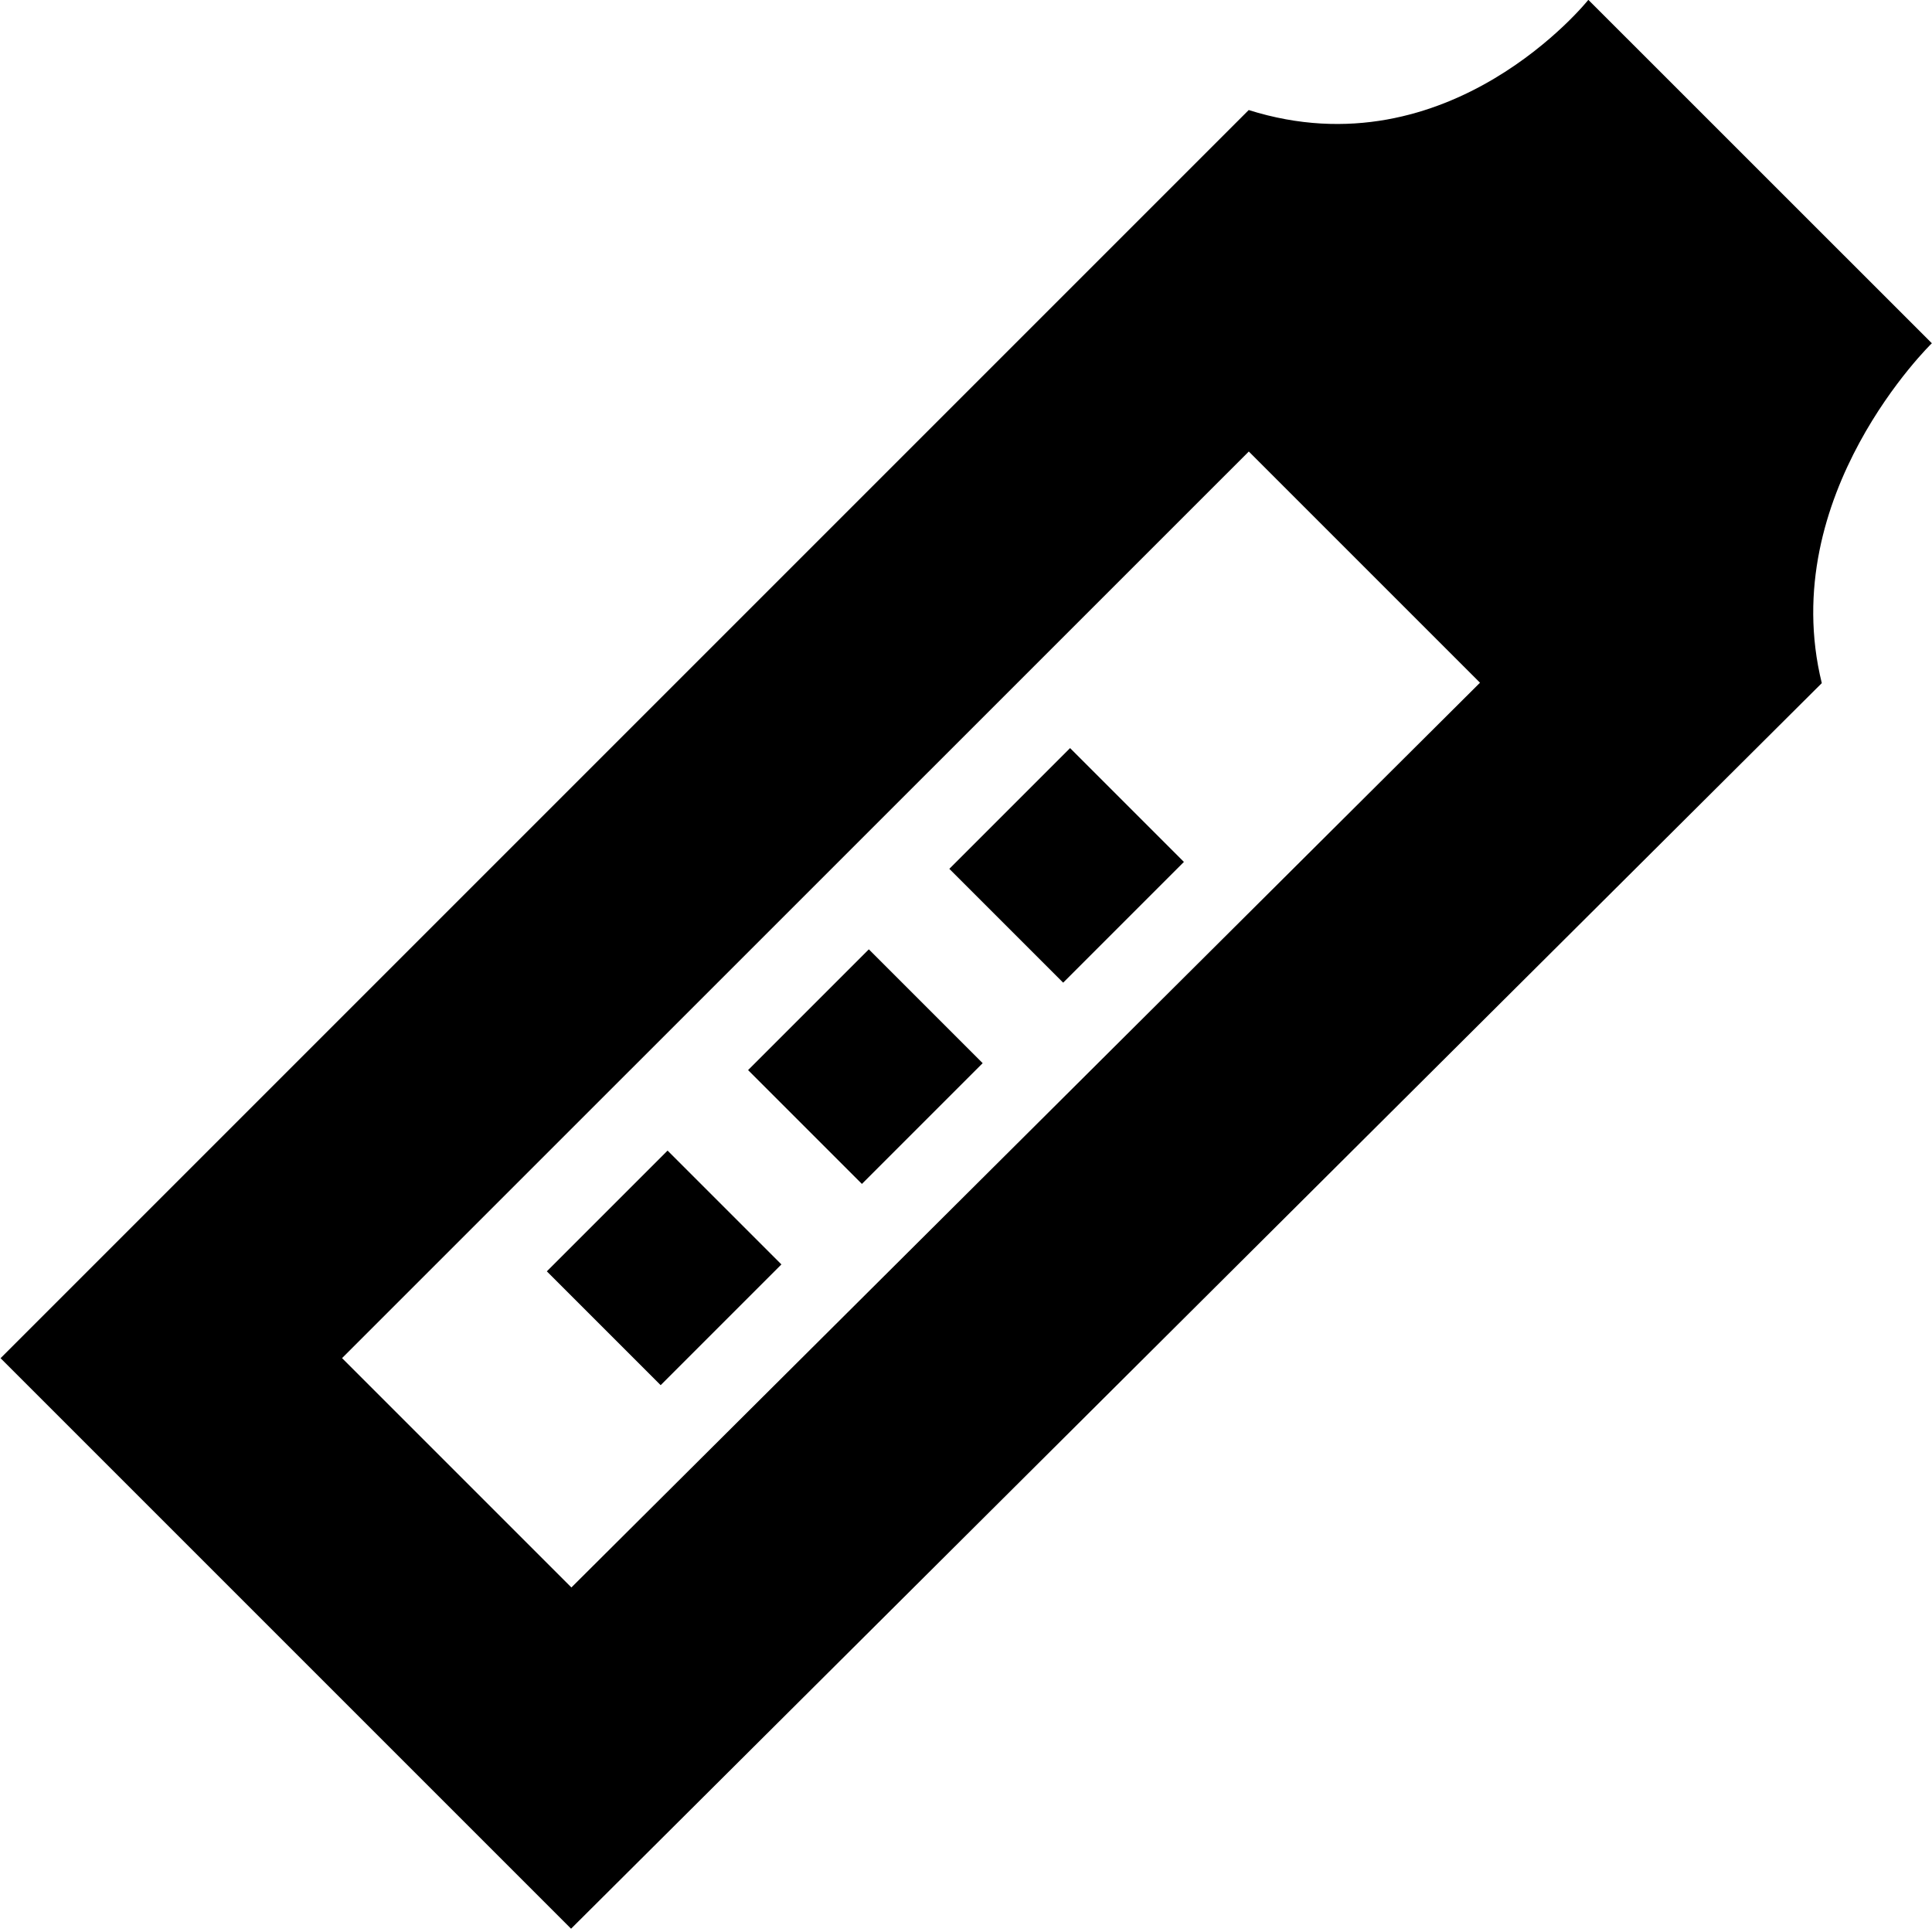 <?xml version="1.0" encoding="UTF-8"?>
<svg xmlns="http://www.w3.org/2000/svg" id="Layer_1" data-name="Layer 1" viewBox="0 0 24 24">
  <path d="m23.998,4.264L19.731-.002s-1.72,2.157-4.219,1.369L.007,16.872l7.087,7.087,15.537-15.473c-.575-2.337,1.367-4.222,1.367-4.222ZM7.098,19.72l-2.849-2.849L15.513,5.609l2.872,2.872-11.287,11.239Zm6.195-10.427l1.414,1.414-1.5,1.5-1.414-1.414,1.5-1.5Zm-2.5,2.5l1.414,1.414-1.5,1.5-1.414-1.414,1.5-1.5Zm-2.5,2.5l1.414,1.414-1.5,1.5-1.414-1.414,1.5-1.5Z"/>
</svg>
